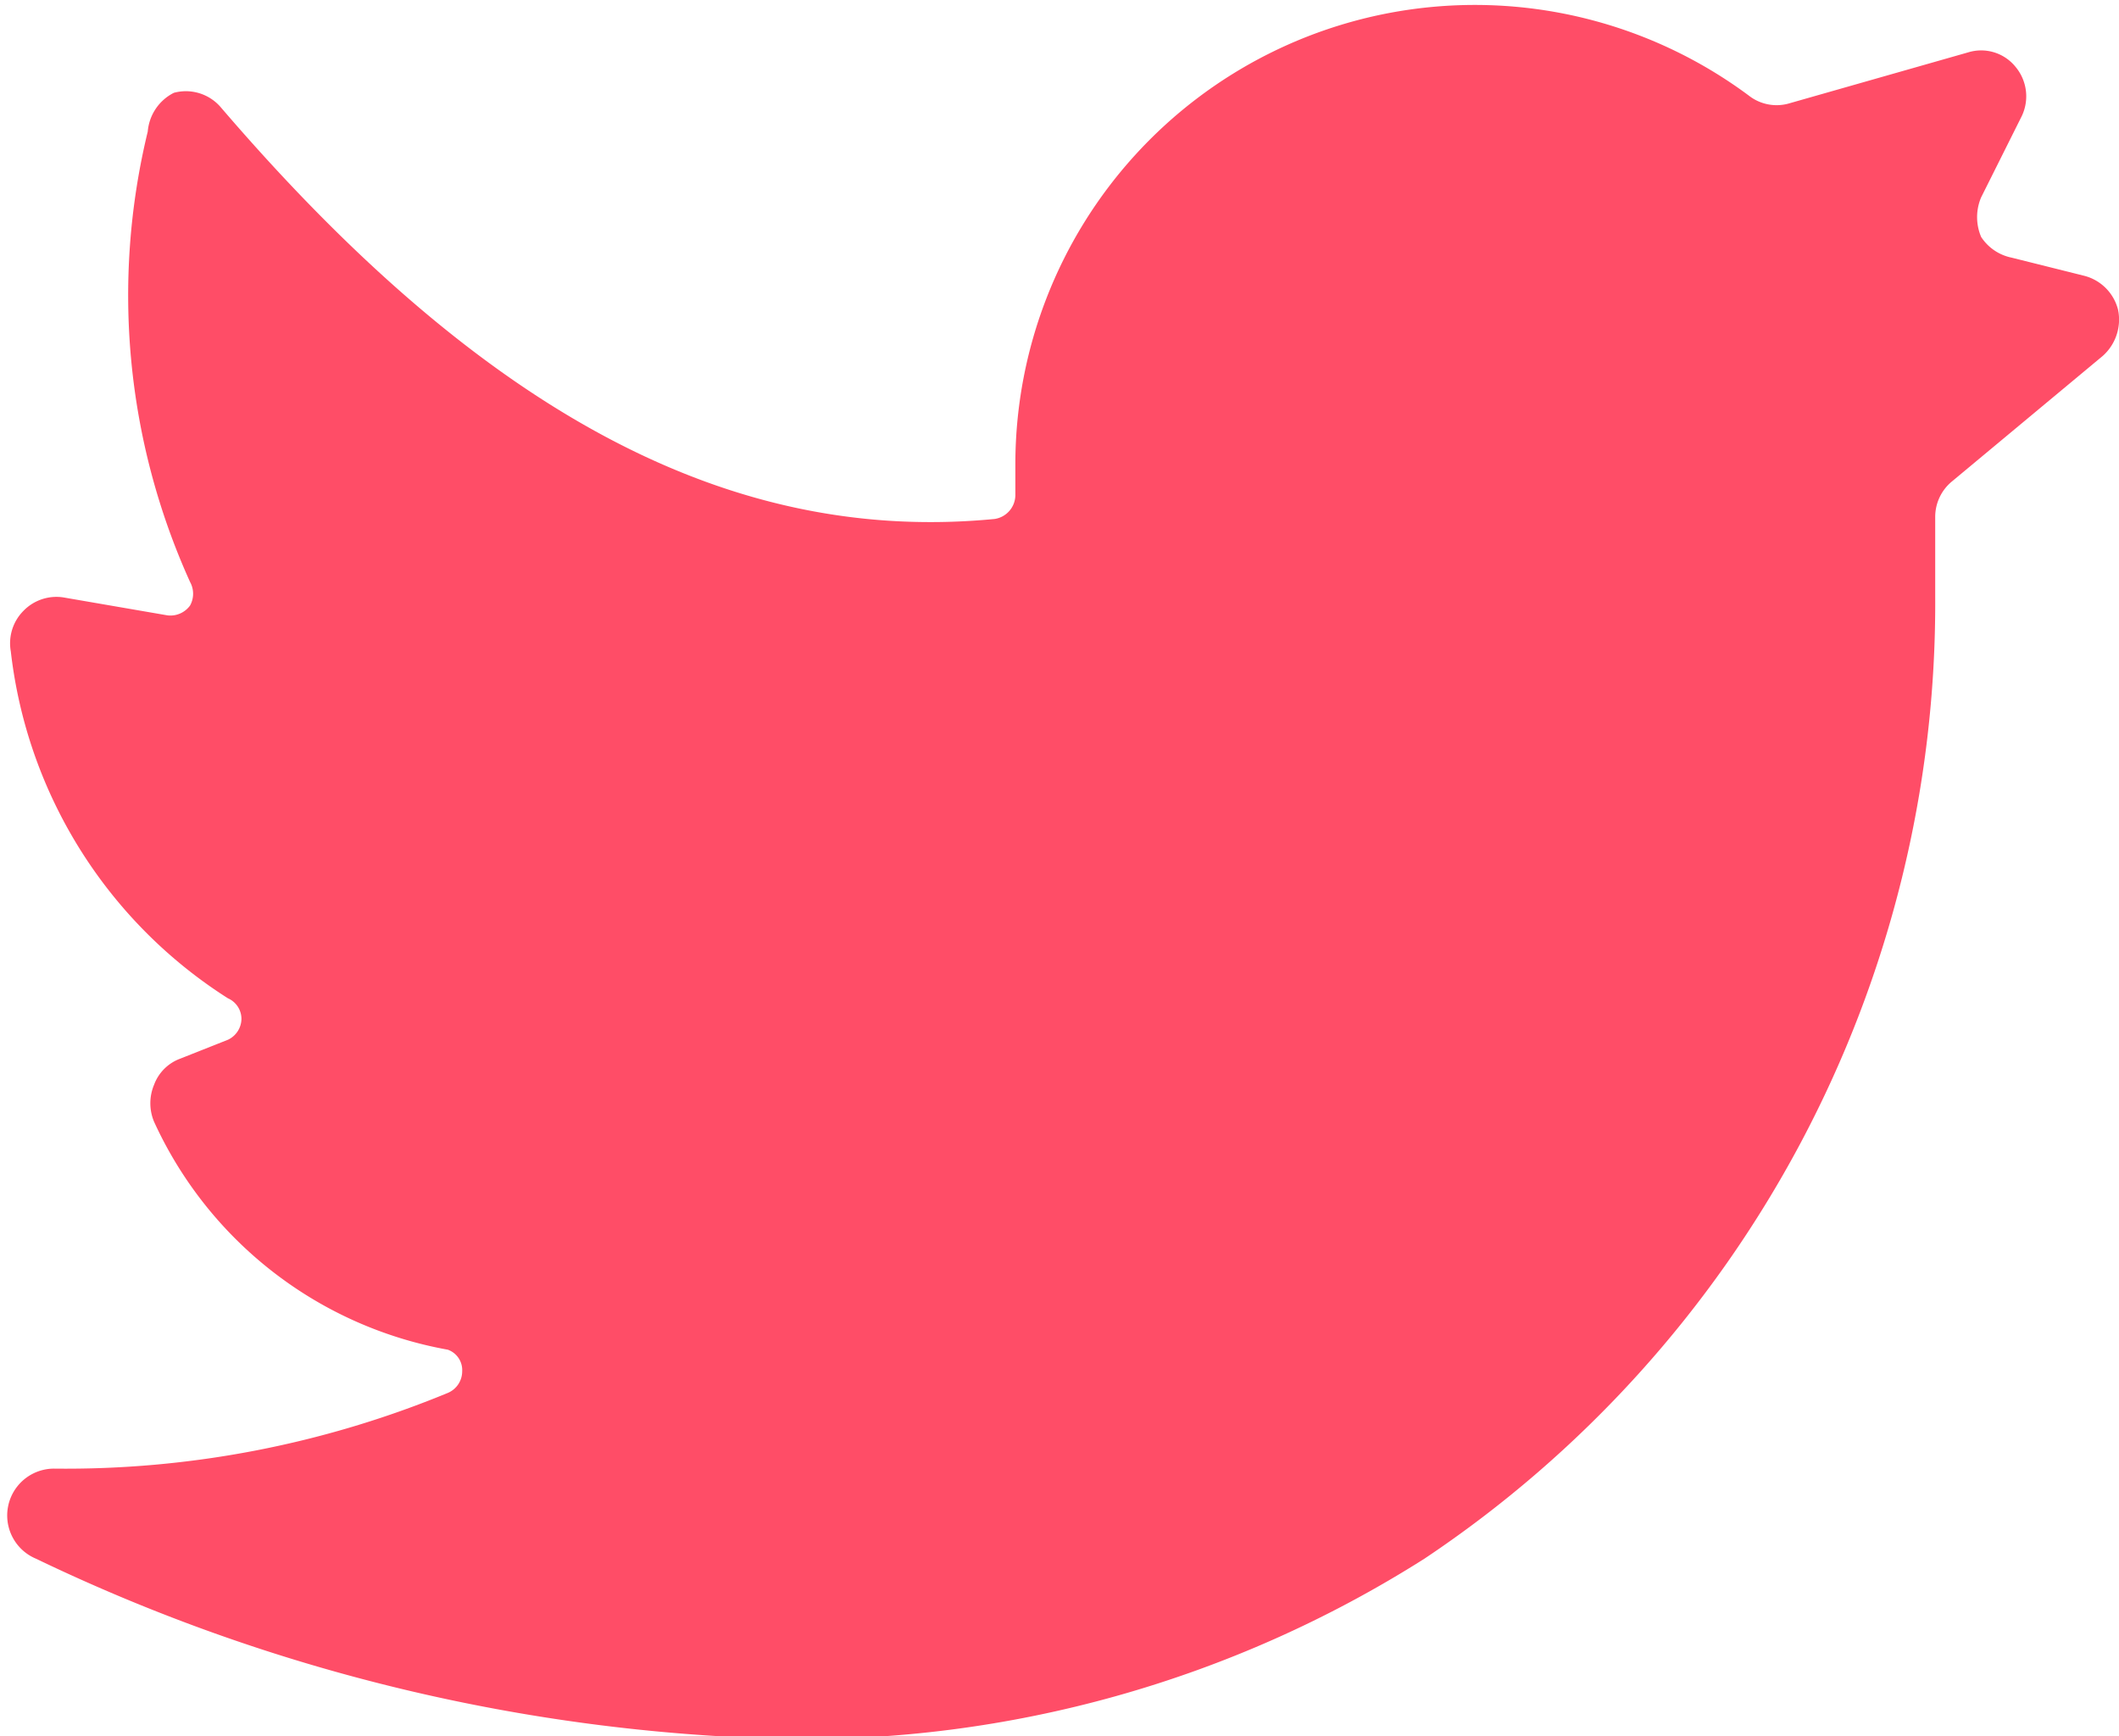 <svg xmlns="http://www.w3.org/2000/svg" viewBox="0 0 23.52 19.27">
  <title>twitter-red</title>
  <path d="M23.58,6.32a.54.54,0,0,0,.17-.51.52.52,0,0,0-.38-.38l-.8-.2A.53.53,0,0,1,22.23,5a.56.56,0,0,1,0-.44l.45-.9a.51.51,0,0,0-.07-.55.49.49,0,0,0-.52-.16l-2,.57a.5.5,0,0,1-.44-.09,5.1,5.1,0,0,0-8.14,4.08v.36a.27.27,0,0,1-.23.26C8.38,8.41,5.64,7,2.69,3.56a.51.51,0,0,0-.52-.16.53.53,0,0,0-.29.43,7.71,7.71,0,0,0,.47,5,.27.27,0,0,1,0,.26.27.27,0,0,1-.25.11L.94,9a.51.51,0,0,0-.44.15.51.51,0,0,0-.14.45,5.27,5.27,0,0,0,2.41,3.85.25.25,0,0,1,.15.23.26.26,0,0,1-.15.23l-.53.21a.49.49,0,0,0-.29.29.53.53,0,0,0,0,.41,4.45,4.45,0,0,0,3.26,2.53.24.24,0,0,1,.16.24.26.26,0,0,1-.16.24,11.11,11.11,0,0,1-4.37.84.52.52,0,0,0-.2,1,20.29,20.29,0,0,0,8.28,2,12.88,12.88,0,0,0,7.13-2A12.75,12.75,0,0,0,21.72,9V8.1a.51.51,0,0,1,.19-.39Z" transform="translate(-0.24 -2.37)" fill="#ff4d67"/>
</svg>
